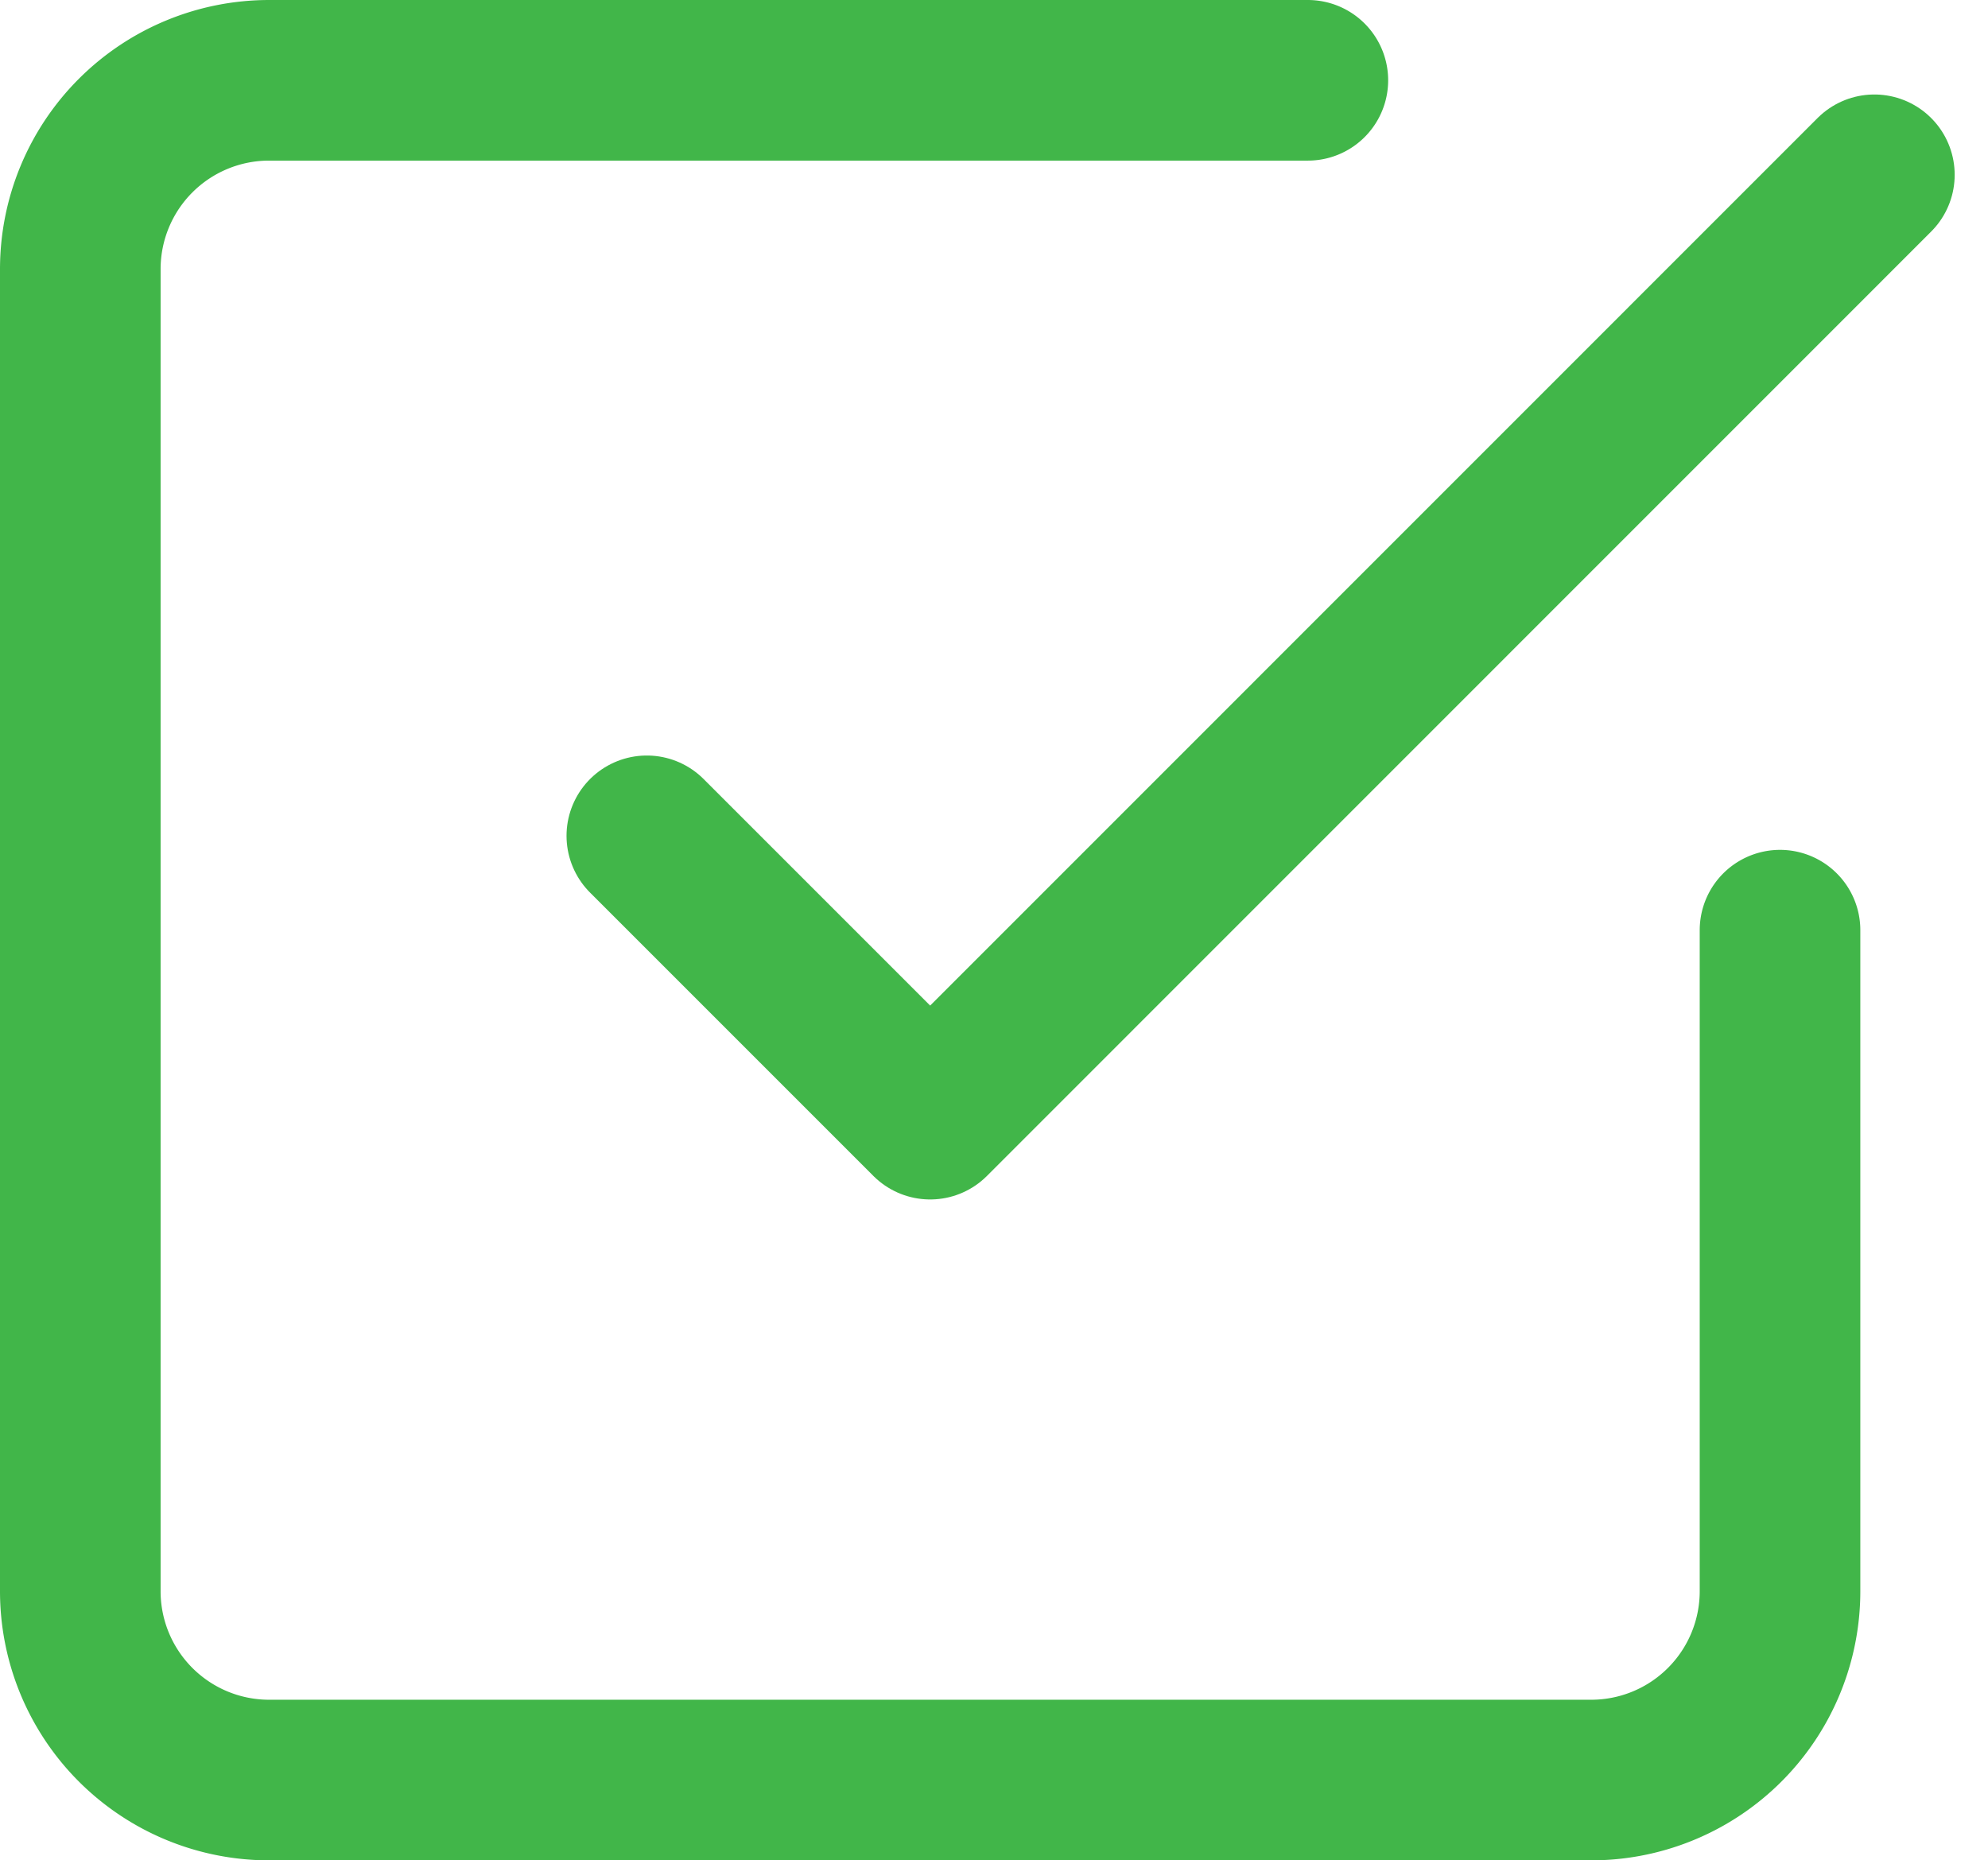 <svg xmlns="http://www.w3.org/2000/svg" width="14.854" height="13.9" viewBox="0 0 14.854 13.9">
  <g id="check-square" transform="translate(0.6 0.6)">
    <path id="Path_43" data-name="Path 43" d="M9,8.939l2.117,2.117L18.172,4" transform="translate(-4.767 -3.294)" fill="none" stroke="#41b649" stroke-linecap="round" stroke-linejoin="round" stroke-width="1.2"/>
    <path id="Path_44" data-name="Path 44" d="M15.7,9.35v4.939A1.411,1.411,0,0,1,14.288,15.7H4.411A1.411,1.411,0,0,1,3,14.288V4.411A1.411,1.411,0,0,1,4.411,3h7.761" transform="translate(-3 -3)" fill="none" stroke="#41b649" stroke-linecap="round" stroke-linejoin="round" stroke-width="1.2"/>
  </g>
</svg>
